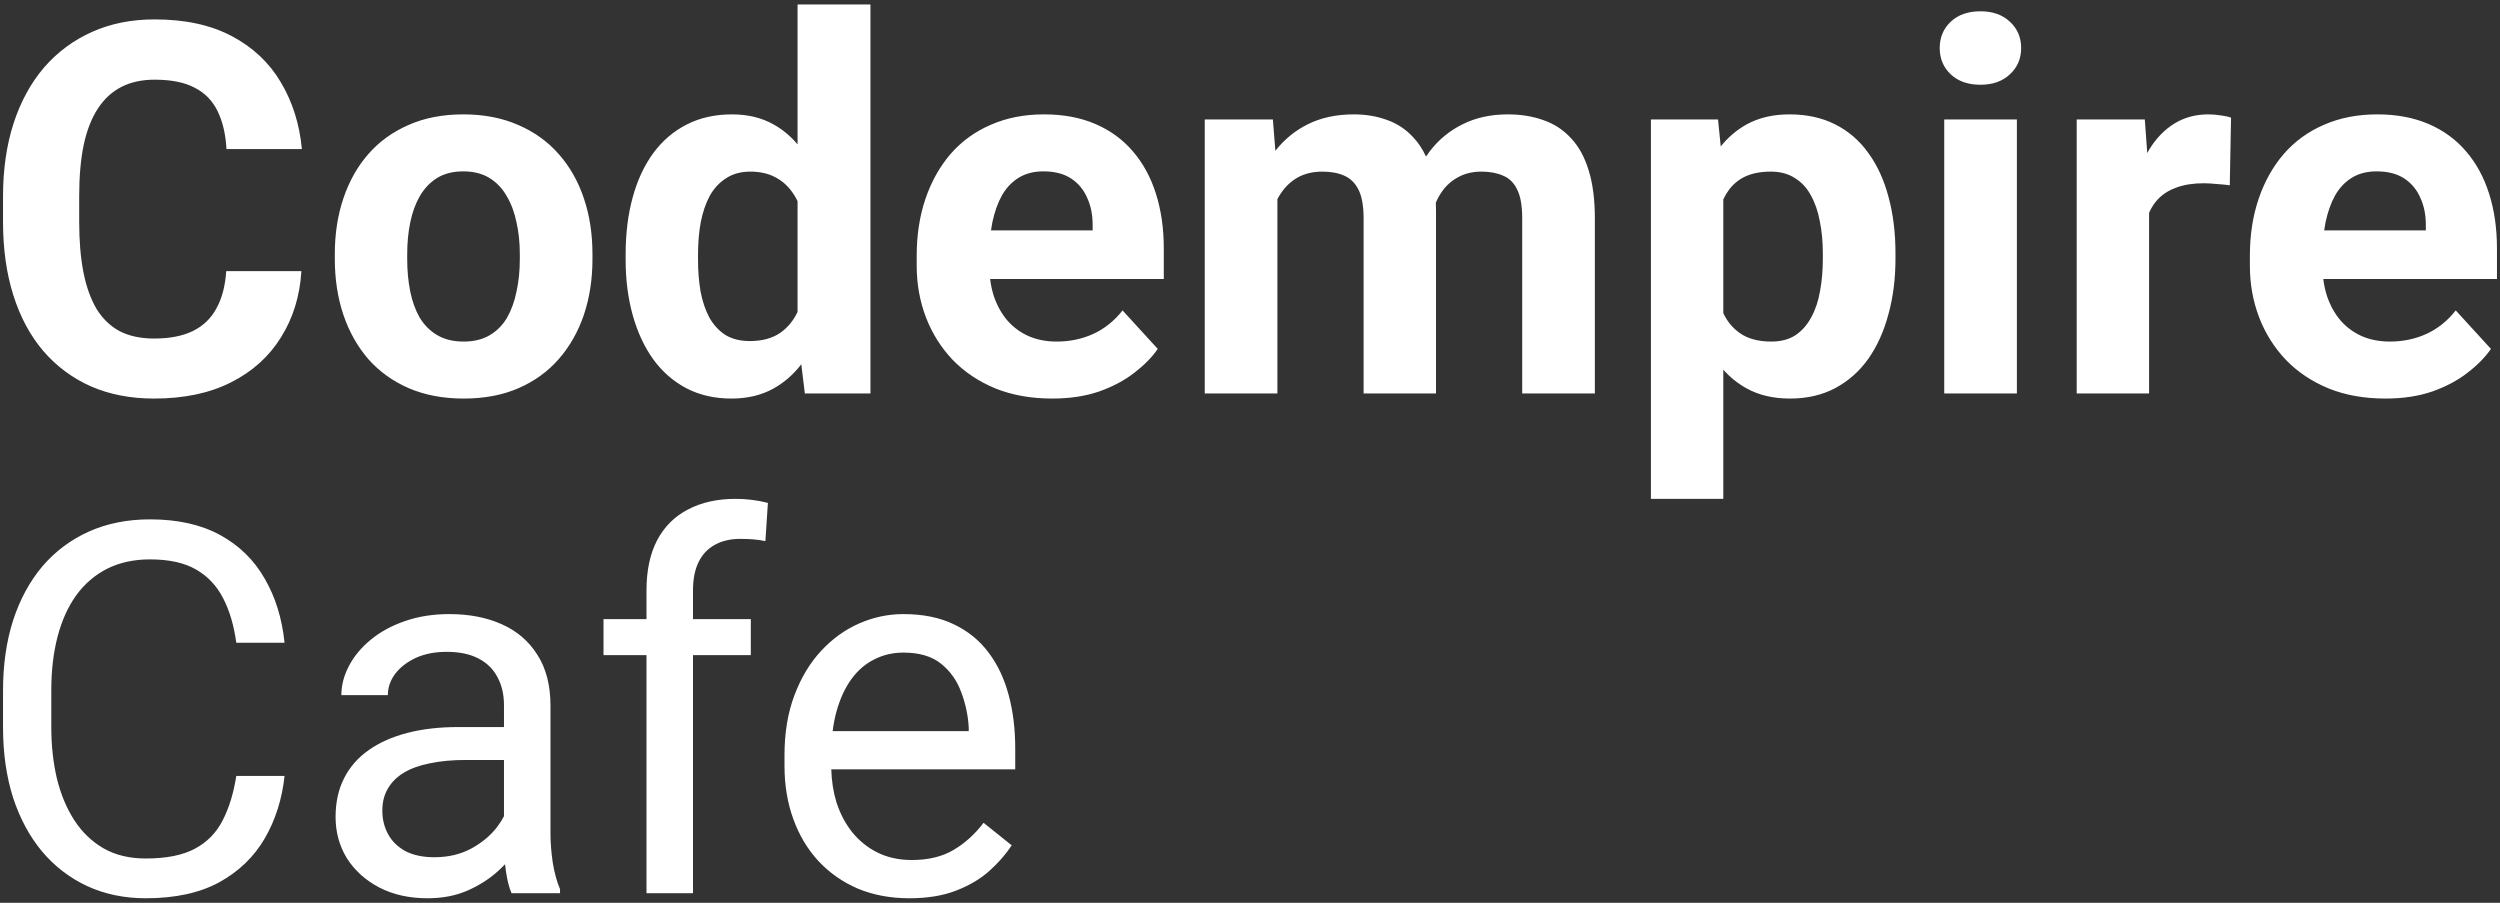 <svg width="396" height="143" viewBox="0 0 396 143" fill="none" xmlns="http://www.w3.org/2000/svg">
    <rect x="0" y="0" width="396" height="143" fill="#333333" stroke="none"/>
    <path fill-rule="evenodd" clip-rule="evenodd"
        d="M126.924 57.7C125.693 59.308 124.236 60.583 122.552 61.526C120.64 62.596 118.411 63.131 115.863 63.131C113.182 63.131 110.793 62.583 108.696 61.486C106.626 60.389 104.874 58.851 103.441 56.872C102.034 54.893 100.959 52.566 100.216 49.892C99.472 47.217 99.101 44.302 99.101 41.146V40.303C99.101 36.987 99.472 33.978 100.216 31.276C100.959 28.548 102.047 26.208 103.48 24.256C104.914 22.303 106.679 20.792 108.776 19.722C110.873 18.652 113.262 18.117 115.942 18.117C118.464 18.117 120.667 18.652 122.552 19.722C123.974 20.518 125.235 21.567 126.334 22.867V0.706H137.88V62.328H127.489L126.924 57.7ZM126.334 31.87C126.051 31.272 125.719 30.726 125.339 30.233C124.622 29.27 123.719 28.522 122.631 27.987C121.569 27.452 120.309 27.184 118.849 27.184C117.362 27.184 116.088 27.532 115.027 28.227C113.965 28.896 113.102 29.819 112.439 30.996C111.802 32.172 111.324 33.563 111.005 35.168C110.713 36.746 110.567 38.458 110.567 40.303V41.146C110.567 42.938 110.7 44.609 110.966 46.16C111.258 47.712 111.722 49.089 112.359 50.293C113.023 51.469 113.872 52.392 114.907 53.061C115.969 53.703 117.256 54.024 118.769 54.024C120.733 54.024 122.352 53.583 123.627 52.7C124.779 51.878 125.681 50.782 126.334 49.413V31.87ZM35.836 42.951H47.74C47.501 46.883 46.426 50.373 44.515 53.422C42.631 56.471 39.99 58.851 36.592 60.563C33.221 62.275 29.16 63.131 24.409 63.131C20.693 63.131 17.362 62.489 14.415 61.205C11.469 59.895 8.948 58.022 6.851 55.588C4.78 53.154 3.201 50.212 2.113 46.762C1.025 43.312 0.48 39.447 0.48 35.168V31.116C0.48 26.837 1.038 22.972 2.153 19.522C3.294 16.045 4.913 13.089 7.01 10.655C9.133 8.221 11.668 6.349 14.615 5.039C17.561 3.728 20.852 3.073 24.489 3.073C29.319 3.073 33.394 3.955 36.712 5.721C40.056 7.486 42.644 9.92 44.475 13.022C46.333 16.125 47.448 19.655 47.82 23.614H35.876C35.743 21.26 35.278 19.267 34.482 17.636C33.686 15.978 32.478 14.734 30.859 13.905C29.266 13.049 27.143 12.621 24.489 12.621C22.498 12.621 20.759 12.996 19.273 13.745C17.787 14.493 16.539 15.63 15.53 17.155C14.522 18.679 13.765 20.605 13.261 22.932C12.783 25.232 12.544 27.933 12.544 31.036V35.168C12.544 38.19 12.77 40.851 13.221 43.152C13.672 45.425 14.362 47.351 15.291 48.929C16.247 50.48 17.468 51.657 18.954 52.459C20.467 53.235 22.285 53.623 24.409 53.623C26.904 53.623 28.961 53.221 30.58 52.419C32.199 51.617 33.434 50.426 34.283 48.848C35.159 47.27 35.676 45.305 35.836 42.951ZM53.035 41.065V40.223C53.035 37.04 53.487 34.111 54.389 31.437C55.292 28.735 56.606 26.395 58.331 24.416C60.056 22.437 62.18 20.899 64.701 19.802C67.223 18.679 70.116 18.117 73.381 18.117C76.645 18.117 79.552 18.679 82.1 19.802C84.648 20.899 86.785 22.437 88.51 24.416C90.262 26.395 91.589 28.735 92.492 31.437C93.394 34.111 93.845 37.04 93.845 40.223V41.065C93.845 44.221 93.394 47.15 92.492 49.851C91.589 52.526 90.262 54.866 88.51 56.872C86.785 58.851 84.662 60.389 82.14 61.486C79.618 62.583 76.725 63.131 73.46 63.131C70.196 63.131 67.289 62.583 64.741 61.486C62.219 60.389 60.083 58.851 58.331 56.872C56.606 54.866 55.292 52.526 54.389 49.851C53.487 47.15 53.035 44.221 53.035 41.065ZM64.502 40.223V41.065C64.502 42.884 64.661 44.583 64.98 46.16C65.298 47.739 65.803 49.129 66.493 50.333C67.21 51.51 68.138 52.432 69.28 53.101C70.421 53.77 71.815 54.104 73.46 54.104C75.053 54.104 76.42 53.77 77.561 53.101C78.703 52.432 79.618 51.51 80.308 50.333C80.999 49.129 81.503 47.739 81.821 46.16C82.166 44.583 82.339 42.884 82.339 41.065V40.223C82.339 38.458 82.166 36.799 81.821 35.248C81.503 33.67 80.985 32.279 80.269 31.076C79.579 29.846 78.663 28.883 77.521 28.187C76.38 27.492 75 27.144 73.381 27.144C71.762 27.144 70.381 27.492 69.24 28.187C68.125 28.883 67.21 29.846 66.493 31.076C65.803 32.279 65.298 33.67 64.98 35.248C64.661 36.799 64.502 38.458 64.502 40.223ZM166.666 63.131C163.322 63.131 160.322 62.596 157.668 61.526C155.014 60.429 152.757 58.918 150.899 56.993C149.068 55.067 147.661 52.834 146.679 50.293C145.697 47.725 145.206 44.997 145.206 42.108V40.504C145.206 37.214 145.67 34.205 146.599 31.477C147.529 28.749 148.856 26.382 150.581 24.376C152.333 22.37 154.456 20.832 156.951 19.762C159.446 18.666 162.26 18.117 165.392 18.117C168.444 18.117 171.152 18.626 173.514 19.642C175.876 20.658 177.854 22.103 179.446 23.975C181.066 25.847 182.287 28.094 183.109 30.715C183.932 33.309 184.344 36.198 184.344 39.38V44.195H156.835C156.951 45.15 157.149 46.059 157.429 46.923C157.933 48.394 158.637 49.664 159.539 50.734C160.468 51.804 161.583 52.633 162.884 53.221C164.211 53.81 165.71 54.104 167.383 54.104C169.453 54.104 171.377 53.703 173.156 52.9C174.961 52.071 176.513 50.828 177.814 49.169L183.388 55.267C182.486 56.578 181.251 57.835 179.685 59.039C178.146 60.242 176.288 61.232 174.111 62.007C171.935 62.756 169.453 63.131 166.666 63.131ZM157.19 35.208C157.107 35.625 157.035 36.053 156.974 36.492H173.076V35.609C173.076 34.005 172.784 32.574 172.2 31.317C171.643 30.033 170.793 29.016 169.652 28.267C168.511 27.519 167.051 27.144 165.272 27.144C163.76 27.144 162.459 27.479 161.371 28.147C160.282 28.816 159.393 29.752 158.703 30.956C158.04 32.159 157.535 33.577 157.19 35.208ZM202.34 31.54V62.328H190.833V18.92H201.623L202.019 23.89C203.424 22.09 205.137 20.687 207.157 19.682C209.254 18.639 211.683 18.117 214.443 18.117C216.354 18.117 218.106 18.412 219.699 19C221.291 19.562 222.658 20.458 223.8 21.688C224.626 22.54 225.32 23.579 225.881 24.807C226.069 24.523 226.265 24.246 226.467 23.975C227.874 22.129 229.613 20.698 231.683 19.682C233.753 18.639 236.142 18.117 238.85 18.117C240.92 18.117 242.804 18.425 244.503 19.04C246.202 19.629 247.649 20.578 248.843 21.889C250.064 23.172 250.993 24.857 251.63 26.944C252.294 29.03 252.625 31.584 252.625 34.606V62.328H241.119V34.606C241.119 32.6 240.854 31.076 240.323 30.033C239.818 28.963 239.075 28.227 238.093 27.826C237.138 27.398 235.996 27.184 234.669 27.184C233.289 27.184 232.081 27.465 231.046 28.027C230.011 28.562 229.148 29.311 228.458 30.273C228.061 30.827 227.721 31.435 227.438 32.095C227.454 32.507 227.463 32.93 227.463 33.363V62.328H215.996V34.646C215.996 32.667 215.731 31.143 215.2 30.073C214.669 29.003 213.912 28.254 212.93 27.826C211.975 27.398 210.82 27.184 209.467 27.184C207.98 27.184 206.679 27.492 205.565 28.107C204.476 28.722 203.574 29.578 202.857 30.675C202.672 30.951 202.5 31.239 202.34 31.54ZM272.971 79.018V58.558C274.047 59.768 275.282 60.758 276.673 61.526C278.611 62.596 280.894 63.131 283.521 63.131C286.229 63.131 288.618 62.583 290.688 61.486C292.785 60.362 294.537 58.811 295.943 56.832C297.35 54.826 298.412 52.472 299.129 49.771C299.872 47.07 300.243 44.141 300.243 40.985V40.143C300.243 36.853 299.872 33.857 299.129 31.156C298.412 28.455 297.337 26.128 295.904 24.175C294.497 22.223 292.745 20.725 290.648 19.682C288.578 18.639 286.176 18.117 283.442 18.117C280.841 18.117 278.571 18.652 276.633 19.722C275.085 20.589 273.728 21.746 272.563 23.193L272.134 18.92H261.504V79.018H272.971ZM275.559 52.74C274.44 51.942 273.578 50.896 272.971 49.604V31.586C273.213 31.07 273.492 30.592 273.807 30.153C274.497 29.19 275.386 28.455 276.474 27.947C277.589 27.438 278.929 27.184 280.495 27.184C281.982 27.184 283.243 27.519 284.278 28.187C285.34 28.829 286.189 29.738 286.826 30.915C287.49 32.092 287.967 33.47 288.259 35.048C288.578 36.599 288.737 38.297 288.737 40.143V40.985C288.737 42.804 288.591 44.502 288.299 46.08C288.034 47.658 287.569 49.049 286.906 50.253C286.269 51.456 285.432 52.406 284.397 53.101C283.362 53.77 282.088 54.104 280.575 54.104C278.505 54.104 276.833 53.649 275.559 52.74ZM319.474 62.328V18.92H307.967V62.328H319.474ZM309.003 3.434C307.835 4.531 307.251 5.921 307.251 7.606C307.251 9.291 307.835 10.682 309.003 11.779C310.171 12.875 311.737 13.424 313.701 13.424C315.638 13.424 317.191 12.875 318.359 11.779C319.553 10.682 320.151 9.291 320.151 7.606C320.151 5.921 319.553 4.531 318.359 3.434C317.191 2.337 315.638 1.789 313.701 1.789C311.737 1.789 310.171 2.337 309.003 3.434ZM340.416 62.328V33.697C340.792 32.849 341.283 32.109 341.889 31.477C342.686 30.675 343.668 30.073 344.836 29.672C346.03 29.244 347.437 29.03 349.056 29.03C349.693 29.03 350.396 29.07 351.166 29.15C351.962 29.204 352.639 29.27 353.197 29.351L353.396 18.639C352.971 18.479 352.427 18.358 351.763 18.278C351.1 18.171 350.449 18.117 349.812 18.117C347.795 18.117 346.004 18.599 344.438 19.562C342.871 20.525 341.544 21.889 340.456 23.654C340.341 23.845 340.229 24.04 340.12 24.239L339.739 18.92H328.95V62.328H340.416ZM368.844 61.526C371.498 62.596 374.497 63.131 377.842 63.131C380.629 63.131 383.111 62.756 385.287 62.007C387.464 61.232 389.322 60.242 390.861 59.039C392.427 57.835 393.661 56.578 394.564 55.267L388.99 49.169C387.689 50.828 386.136 52.071 384.332 52.9C382.553 53.703 380.629 54.104 378.558 54.104C376.886 54.104 375.387 53.81 374.059 53.221C372.759 52.633 371.644 51.804 370.715 50.734C369.813 49.664 369.109 48.394 368.605 46.923C368.324 46.059 368.126 45.15 368.01 44.195H395.519V39.38C395.519 36.198 395.108 33.309 394.285 30.715C393.462 28.094 392.241 25.847 390.622 23.975C389.03 22.103 387.052 20.658 384.69 19.642C382.328 18.626 379.62 18.117 376.568 18.117C373.436 18.117 370.622 18.666 368.127 19.762C365.632 20.832 363.509 22.37 361.757 24.376C360.031 26.382 358.704 28.749 357.775 31.477C356.846 34.205 356.382 37.214 356.382 40.504V42.108C356.382 44.997 356.873 47.725 357.855 50.293C358.837 52.834 360.244 55.067 362.075 56.993C363.933 58.918 366.189 60.429 368.844 61.526ZM368.15 36.492C368.211 36.053 368.283 35.625 368.366 35.208C368.711 33.577 369.215 32.159 369.879 30.956C370.569 29.752 371.458 28.816 372.546 28.147C373.635 27.479 374.935 27.144 376.448 27.144C378.227 27.144 379.687 27.519 380.828 28.267C381.969 29.016 382.819 30.033 383.376 31.317C383.96 32.574 384.252 34.005 384.252 35.609V36.492H368.15ZM109.771 141.483H102.405V103.771H95.597V98.074H102.405V93.501C102.405 90.371 102.963 87.737 104.078 85.597C105.219 83.431 106.851 81.799 108.975 80.703C111.098 79.579 113.62 79.018 116.54 79.018C117.389 79.018 118.238 79.071 119.088 79.178C119.964 79.285 120.813 79.446 121.636 79.66L121.238 85.718C120.68 85.584 120.043 85.49 119.327 85.437C118.636 85.383 117.946 85.357 117.256 85.357C115.69 85.357 114.337 85.677 113.195 86.319C112.08 86.935 111.231 87.844 110.647 89.047C110.063 90.251 109.771 91.736 109.771 93.501V98.074H118.928V103.771H109.771V141.483ZM45.073 122.908H37.428C37.004 125.636 36.287 127.976 35.278 129.929C34.296 131.881 32.836 133.379 30.899 134.422C28.961 135.465 26.36 135.986 23.095 135.986C20.52 135.986 18.291 135.452 16.406 134.382C14.522 133.285 12.969 131.787 11.748 129.888C10.527 127.989 9.611 125.783 9.001 123.269C8.417 120.755 8.125 118.067 8.125 115.205V109.307C8.125 106.205 8.457 103.383 9.12 100.842C9.784 98.302 10.766 96.122 12.066 94.303C13.394 92.484 15.026 91.08 16.964 90.091C18.928 89.101 21.197 88.606 23.772 88.606C26.771 88.606 29.2 89.141 31.058 90.211C32.916 91.281 34.349 92.805 35.358 94.784C36.367 96.737 37.057 99.077 37.428 101.805H45.073C44.675 97.954 43.626 94.57 41.927 91.655C40.255 88.713 37.906 86.413 34.88 84.755C31.854 83.097 28.151 82.267 23.772 82.267C20.189 82.267 16.964 82.909 14.097 84.193C11.23 85.477 8.775 87.309 6.731 89.689C4.714 92.07 3.161 94.932 2.073 98.275C1.011 101.591 0.48 105.296 0.48 109.388V115.205C0.48 119.297 1.011 123.015 2.073 126.358C3.161 129.674 4.701 132.523 6.692 134.903C8.682 137.257 11.058 139.076 13.818 140.359C16.605 141.643 19.698 142.285 23.095 142.285C27.74 142.285 31.615 141.443 34.721 139.758C37.826 138.046 40.229 135.732 41.927 132.817C43.626 129.902 44.675 126.599 45.073 122.908ZM79.997 136.895C79.646 137.265 79.272 137.631 78.875 137.992C77.521 139.223 75.902 140.252 74.018 141.082C72.16 141.884 70.063 142.285 67.727 142.285C64.807 142.285 62.246 141.71 60.043 140.56C57.866 139.41 56.168 137.872 54.947 135.946C53.752 133.994 53.155 131.814 53.155 129.407C53.155 127.08 53.606 125.034 54.509 123.269C55.411 121.477 56.712 119.992 58.41 118.816C60.109 117.612 62.153 116.703 64.542 116.088C66.931 115.472 69.598 115.165 72.545 115.165H79.831V111.715C79.831 110.003 79.486 108.518 78.796 107.261C78.132 105.978 77.123 104.988 75.77 104.293C74.416 103.597 72.744 103.25 70.753 103.25C68.895 103.25 67.263 103.57 65.856 104.212C64.476 104.854 63.387 105.697 62.591 106.74C61.821 107.783 61.436 108.906 61.436 110.11H54.071C54.071 108.559 54.469 107.021 55.265 105.496C56.061 103.972 57.203 102.594 58.689 101.364C60.202 100.107 62.007 99.117 64.104 98.395C66.227 97.646 68.59 97.272 71.191 97.272C74.323 97.272 77.084 97.807 79.472 98.877C81.888 99.946 83.772 101.565 85.126 103.731C86.506 105.871 87.196 108.559 87.196 111.795V132.015C87.196 133.459 87.316 134.997 87.555 136.628C87.82 138.26 88.205 139.664 88.709 140.841V141.483H81.025C80.653 140.627 80.362 139.49 80.149 138.073C80.09 137.672 80.04 137.279 79.997 136.895ZM79.831 129.278C79.578 129.784 79.26 130.295 78.875 130.811C77.867 132.202 76.499 133.379 74.774 134.342C73.049 135.304 71.058 135.786 68.802 135.786C66.997 135.786 65.471 135.465 64.223 134.823C63.002 134.154 62.087 133.258 61.476 132.135C60.866 131.012 60.56 129.768 60.56 128.404C60.56 127.067 60.852 125.903 61.436 124.914C62.02 123.897 62.87 123.055 63.984 122.386C65.099 121.718 66.48 121.223 68.125 120.902C69.771 120.554 71.642 120.38 73.739 120.38H79.831V129.278ZM135.889 140.761C138.331 141.777 141.052 142.285 144.051 142.285C146.891 142.285 149.347 141.884 151.417 141.082C153.514 140.279 155.279 139.236 156.712 137.952C158.146 136.669 159.327 135.318 160.256 133.9L155.797 130.33C154.443 132.122 152.864 133.553 151.059 134.622C149.254 135.692 147.051 136.227 144.45 136.227C142.432 136.227 140.627 135.839 139.035 135.064C137.469 134.288 136.128 133.218 135.013 131.854C133.925 130.49 133.089 128.912 132.505 127.12C131.999 125.468 131.722 123.716 131.676 121.865H160.813V118.535C160.813 115.486 160.468 112.677 159.778 110.11C159.088 107.516 158.026 105.269 156.593 103.37C155.16 101.444 153.315 99.946 151.059 98.877C148.829 97.807 146.175 97.272 143.096 97.272C140.68 97.272 138.345 97.767 136.088 98.756C133.832 99.746 131.815 101.203 130.037 103.129C128.258 105.055 126.852 107.409 125.816 110.19C124.781 112.945 124.264 116.088 124.264 119.618V121.303C124.264 124.352 124.728 127.16 125.657 129.728C126.586 132.296 127.913 134.515 129.639 136.388C131.39 138.26 133.474 139.718 135.889 140.761ZM131.892 115.807C132.031 114.692 132.235 113.648 132.505 112.677C133.063 110.672 133.846 108.973 134.854 107.582C135.863 106.192 137.071 105.149 138.477 104.453C139.884 103.731 141.424 103.37 143.096 103.37C145.617 103.37 147.608 103.958 149.068 105.135C150.528 106.312 151.59 107.81 152.253 109.628C152.943 111.447 153.341 113.319 153.448 115.245V115.807H131.892Z"
        fill="white" />
</svg>